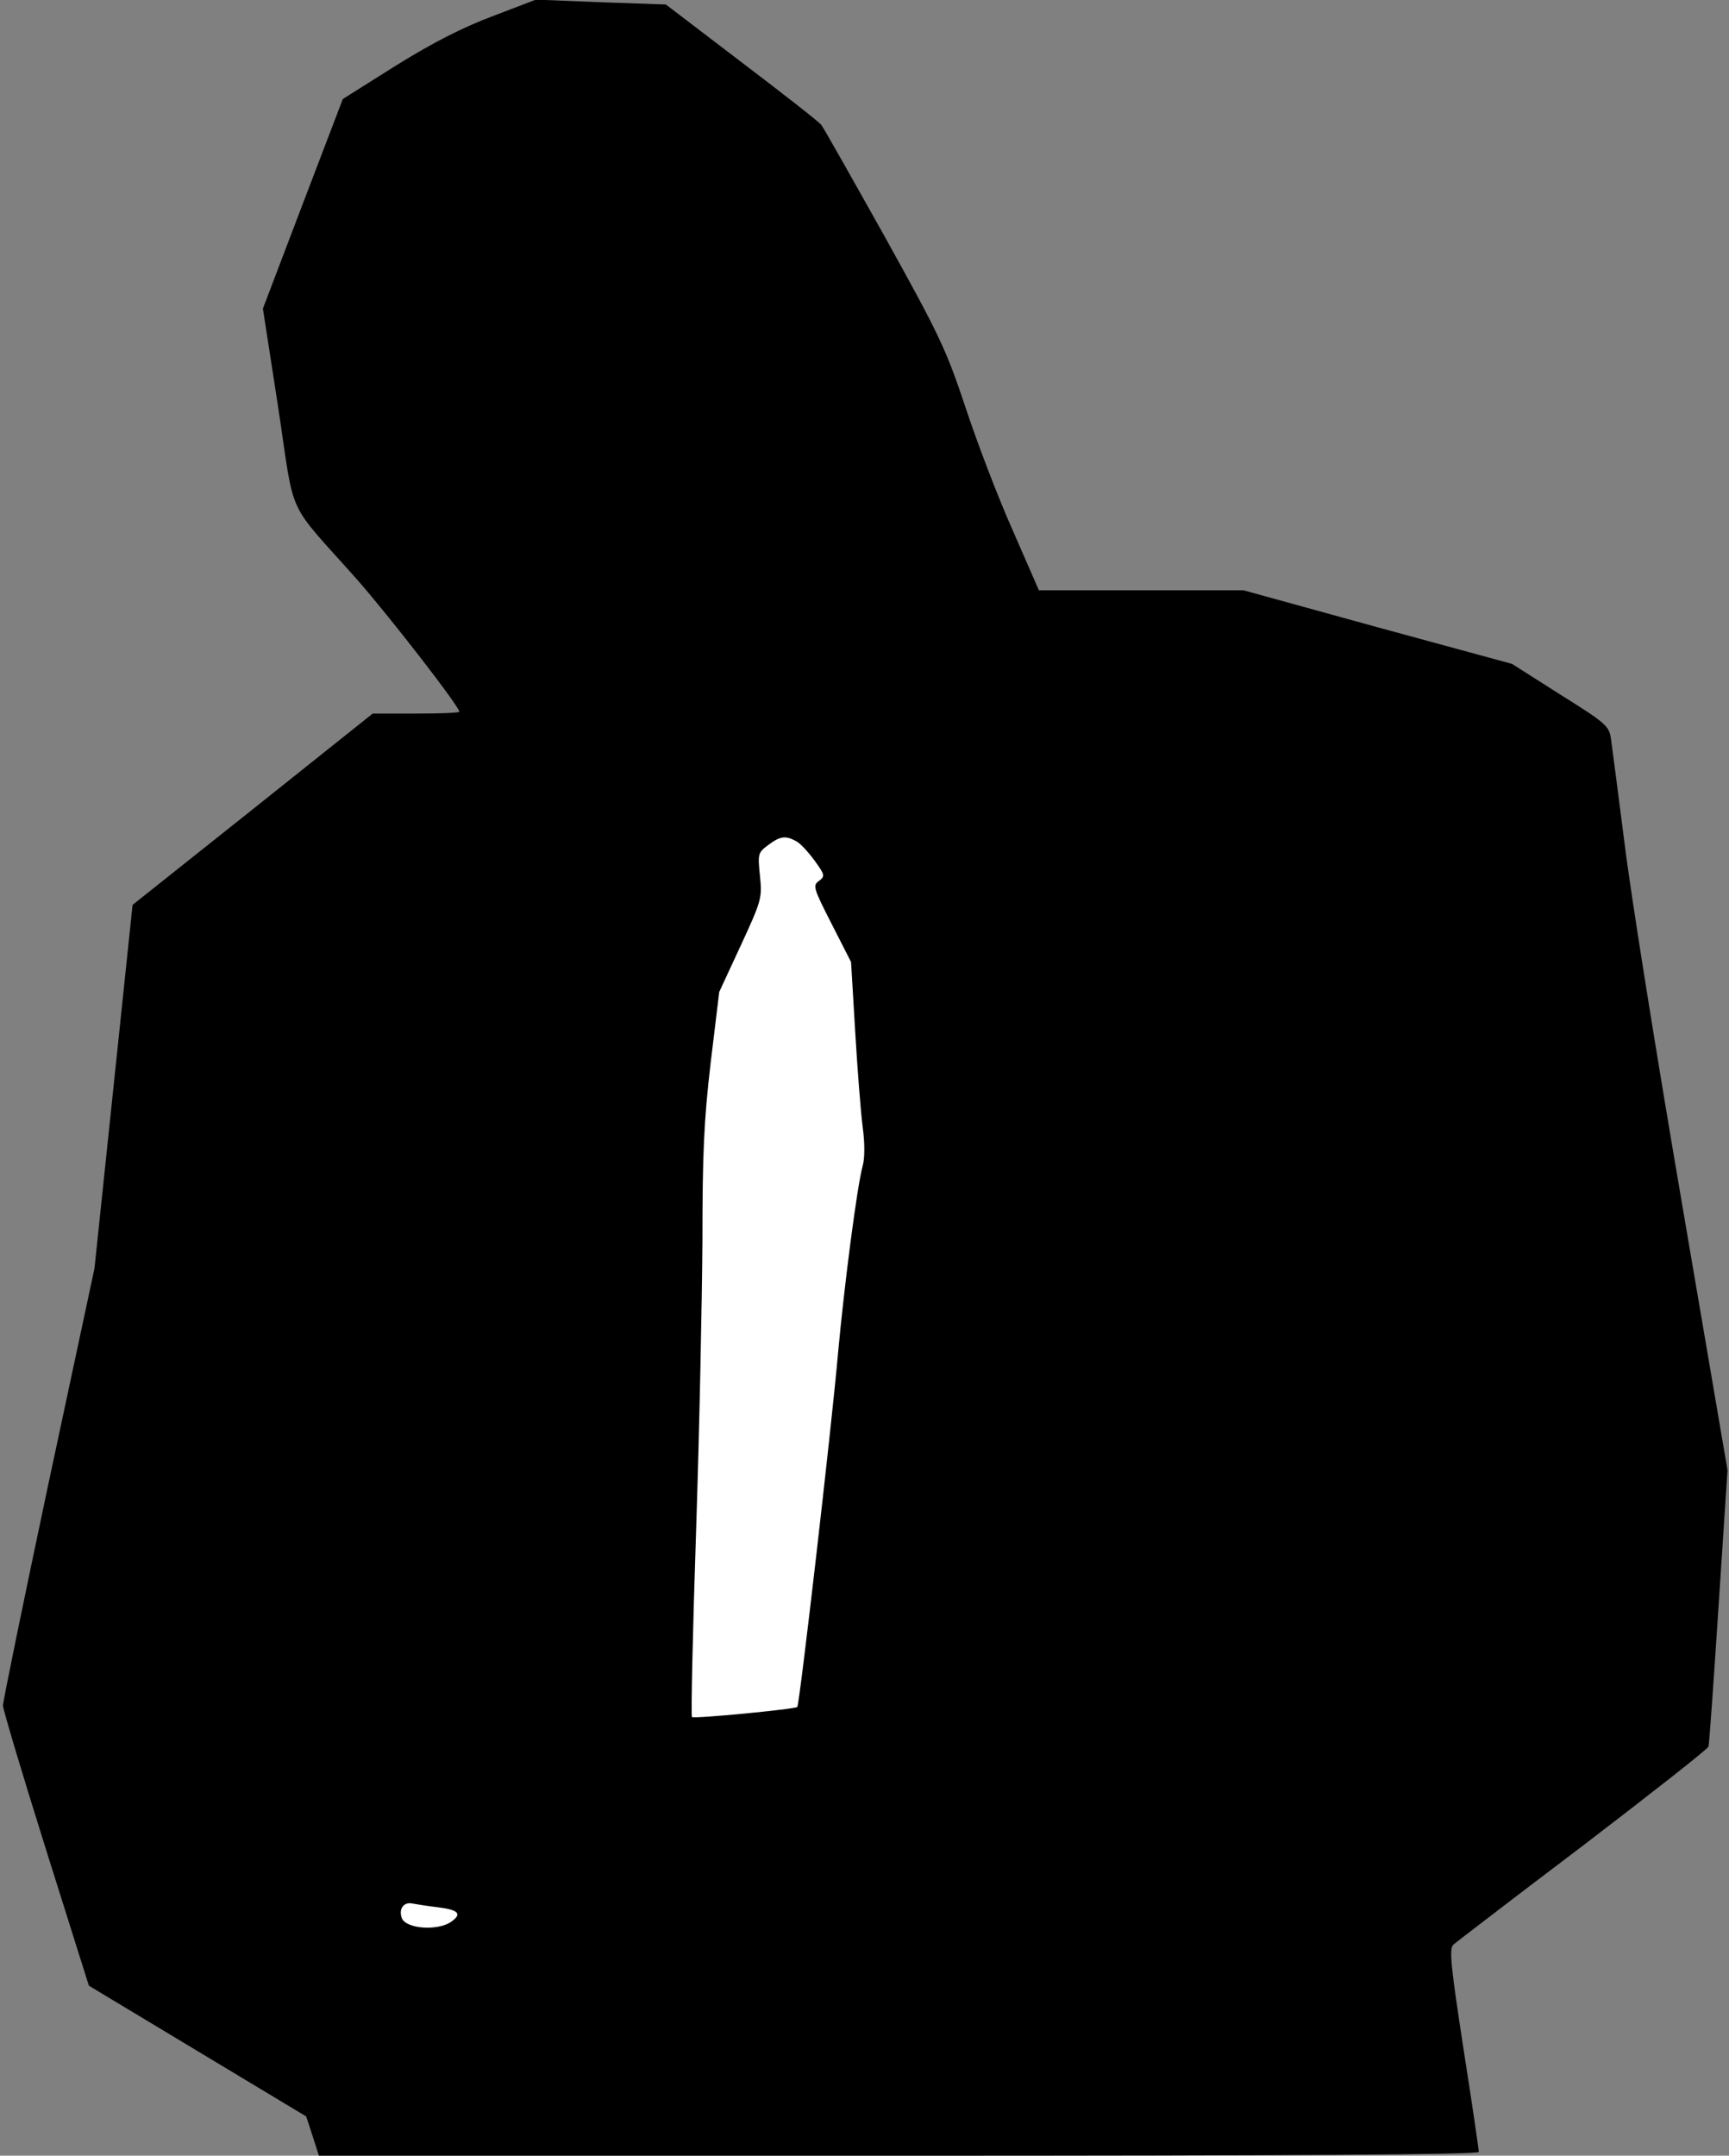 <?xml version="1.0" standalone="no"?>
<!DOCTYPE svg PUBLIC "-//W3C//DTD SVG 20010904//EN"
 "http://www.w3.org/TR/2001/REC-SVG-20010904/DTD/svg10.dtd">
<svg version="1.0" xmlns="http://www.w3.org/2000/svg"
 width="463pt" height="577pt" viewBox="0 0 463 577"
 preserveAspectRatio="xMidYMid meet">
<rect x="0" y="0" width="463" height="577" fill="#808080" stroke="none"/>
<g transform="translate(0,577) scale(0.1,-0.1)"
fill="#000000" stroke="none">
<path fill="#000000" stroke="none" d="M1320 5727 c-80 -30 -159 -70 -259
-132 l-143 -90 -107 -280 -107 -281 41 -265 c46 -304 18 -243 211 -460 87 -99
274 -340 274 -354 0 -3 -52 -5 -116 -5 l-116 0 -321 -256 -322 -256 -51 -487
-51 -486 -123 -575 c-67 -316 -122 -584 -122 -595 0 -11 52 -184 115 -385
l115 -365 291 -175 291 -175 17 -52 17 -53 1553 0 c1048 0 1553 3 1553 10 0 6
-18 130 -41 276 -34 222 -39 268 -27 279 7 6 163 126 347 265 183 140 335 259
336 265 2 5 14 174 27 375 l24 365 -123 720 c-68 396 -137 828 -153 960 -17
132 -33 257 -36 277 -5 35 -13 42 -136 119 l-129 82 -360 98 -359 99 -274 0
-274 0 -69 158 c-39 87 -96 236 -127 330 -53 159 -70 194 -217 459 -88 157
-164 292 -170 299 -6 8 -102 83 -214 168 l-202 154 -174 6 -174 7 -115 -44z"/>
<path fill="#ffffff" stroke="none" d="M2131 3519 c11 -5 33 -29 50 -52 28
-39 29 -42 12 -55 -17 -12 -15 -19 34 -115 l52 -102 11 -185 c6 -102 15 -217
20 -256 6 -43 6 -84 0 -105 -15 -55 -49 -317 -66 -502 -17 -196 -103 -940
-109 -946 -7 -6 -277 -32 -282 -27 -3 3 2 227 11 498 9 271 16 621 17 778 0
231 4 321 22 475 l23 190 58 125 c56 121 57 127 51 186 -6 59 -5 62 22 82 32
24 46 26 74 11z"/>
<path fill="#ffffff" stroke="none" d="M1172 665 c57 -7 66 -18 36 -39 -36
-25 -121 -19 -132 10 -9 24 5 44 28 39 11 -2 42 -7 68 -10z"/>
</g>
</svg>
